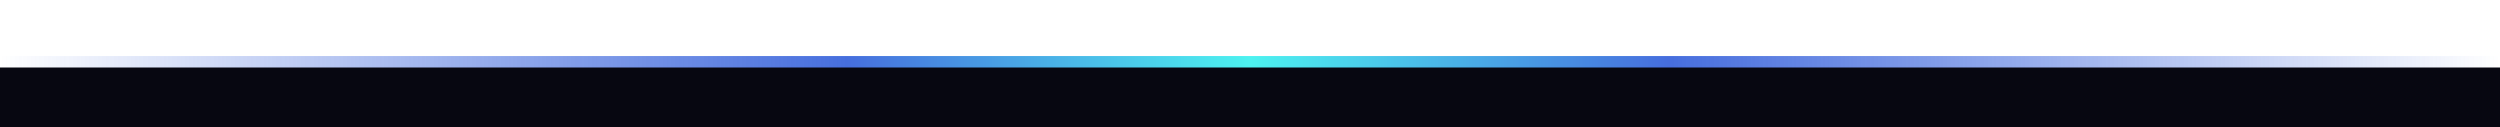 <?xml version="1.0" encoding="utf-8"?>
<!-- Generator: Adobe Illustrator 28.1.0, SVG Export Plug-In . SVG Version: 6.00 Build 0)  -->
<svg version="1.1" id="Layer_1" xmlns="http://www.w3.org/2000/svg" xmlns:xlink="http://www.w3.org/1999/xlink" x="0px" y="0px"
	 viewBox="0 0 1200 61" style="enable-background:new 0 0 1200 61;" xml:space="preserve">
<style type="text/css">
	.st0{fill:url(#SVGID_1_);fill-opacity:0.25;}
	.st1{fill:#D9D9D9;filter:url(#Adobe_OpacityMaskFilter);}
	.st2{mask:url(#mask0_6_128_00000158725897503717781810000001842529565639122068_);}
	.st3{fill:url(#SVGID_00000039129376271622131340000001078941997767331753_);fill-opacity:0.5;}
	
		.st4{fill-rule:evenodd;clip-rule:evenodd;fill:url(#SVGID_00000079459365522296258670000013431916637793489024_);fill-opacity:0.8;}
	.st5{fill-rule:evenodd;clip-rule:evenodd;fill:#070711;}
	.st6{fill:url(#SVGID_00000165946664098969248790000012842380902104763572_);fill-opacity:0.25;}
	.st7{fill:#D9D9D9;filter:url(#Adobe_OpacityMaskFilter_00000167395357411627576710000016720774774717499813_);}
	.st8{mask:url(#mask0_6_128_00000018926208396525909520000002102887992019509176_);}
	.st9{fill:url(#SVGID_00000121959825012550851500000017156651580602428094_);fill-opacity:0.5;}
	
		.st10{fill-rule:evenodd;clip-rule:evenodd;fill:url(#SVGID_00000117662373541882853300000012308753330329391513_);fill-opacity:0.8;}
	
		.st11{fill-rule:evenodd;clip-rule:evenodd;fill:url(#SVGID_00000019645221544356094310000009647551832251113102_);fill-opacity:0.8;}
</style>
<g>
	<defs>
		<filter id="Adobe_OpacityMaskFilter" filterUnits="userSpaceOnUse" x="-12" y="-229.5" width="1223" height="515">
			<feColorMatrix  type="matrix" values="1 0 0 0 0  0 1 0 0 0  0 0 1 0 0  0 0 0 1 0"/>
		</filter>
	</defs>
	
		<mask maskUnits="userSpaceOnUse" x="-12" y="-229.5" width="1223" height="515" id="mask0_6_128_00000158725897503717781810000001842529565639122068_">
	</mask>
	<g class="st2">
		<g>
			
				<linearGradient id="SVGID_1_" gradientUnits="userSpaceOnUse" x1="625.283" y1="-202.794" x2="599.162" y2="-716.527" gradientTransform="matrix(1 0 0 -1 0 -431.043)">
				<stop  offset="0" style="stop-color:#20ECEC;stop-opacity:6.000000e-02"/>
				<stop  offset="1" style="stop-color:#1FDCEA"/>
			</linearGradient>
			<path style="fill:url(#SVGID_1_);fill-opacity:0.5;" d="M-12,285.5c0-284.4,230.6-515,515-515h193c284.4,0,515,230.6,515,515l0,0
				H-12L-12,285.5z"/>
		</g>
	</g>
</g>
<g>
	
		<linearGradient id="SVGID_00000002363549554318848100000002772667558889279895_" gradientUnits="userSpaceOnUse" x1="0" y1="-473.493" x2="1200" y2="-473.493" gradientTransform="matrix(1 0 0 -1 0 -431.043)">
		<stop  offset="0" style="stop-color:#1849D5;stop-opacity:0"/>
		<stop  offset="0.339" style="stop-color:#184AD5"/>
		<stop  offset="0.5" style="stop-color:#20EFEC"/>
		<stop  offset="0.667" style="stop-color:#1849D5"/>
		<stop  offset="1" style="stop-color:#1849D5;stop-opacity:0"/>
	</linearGradient>
	
		<rect y="26.9" style="fill-rule:evenodd;clip-rule:evenodd;fill:url(#SVGID_00000002363549554318848100000002772667558889279895_);fill-opacity:0.8;" width="1200" height="31.1"/>
	<rect y="32.4" class="st5" width="1200" height="28.6"/>
</g>
</svg>
